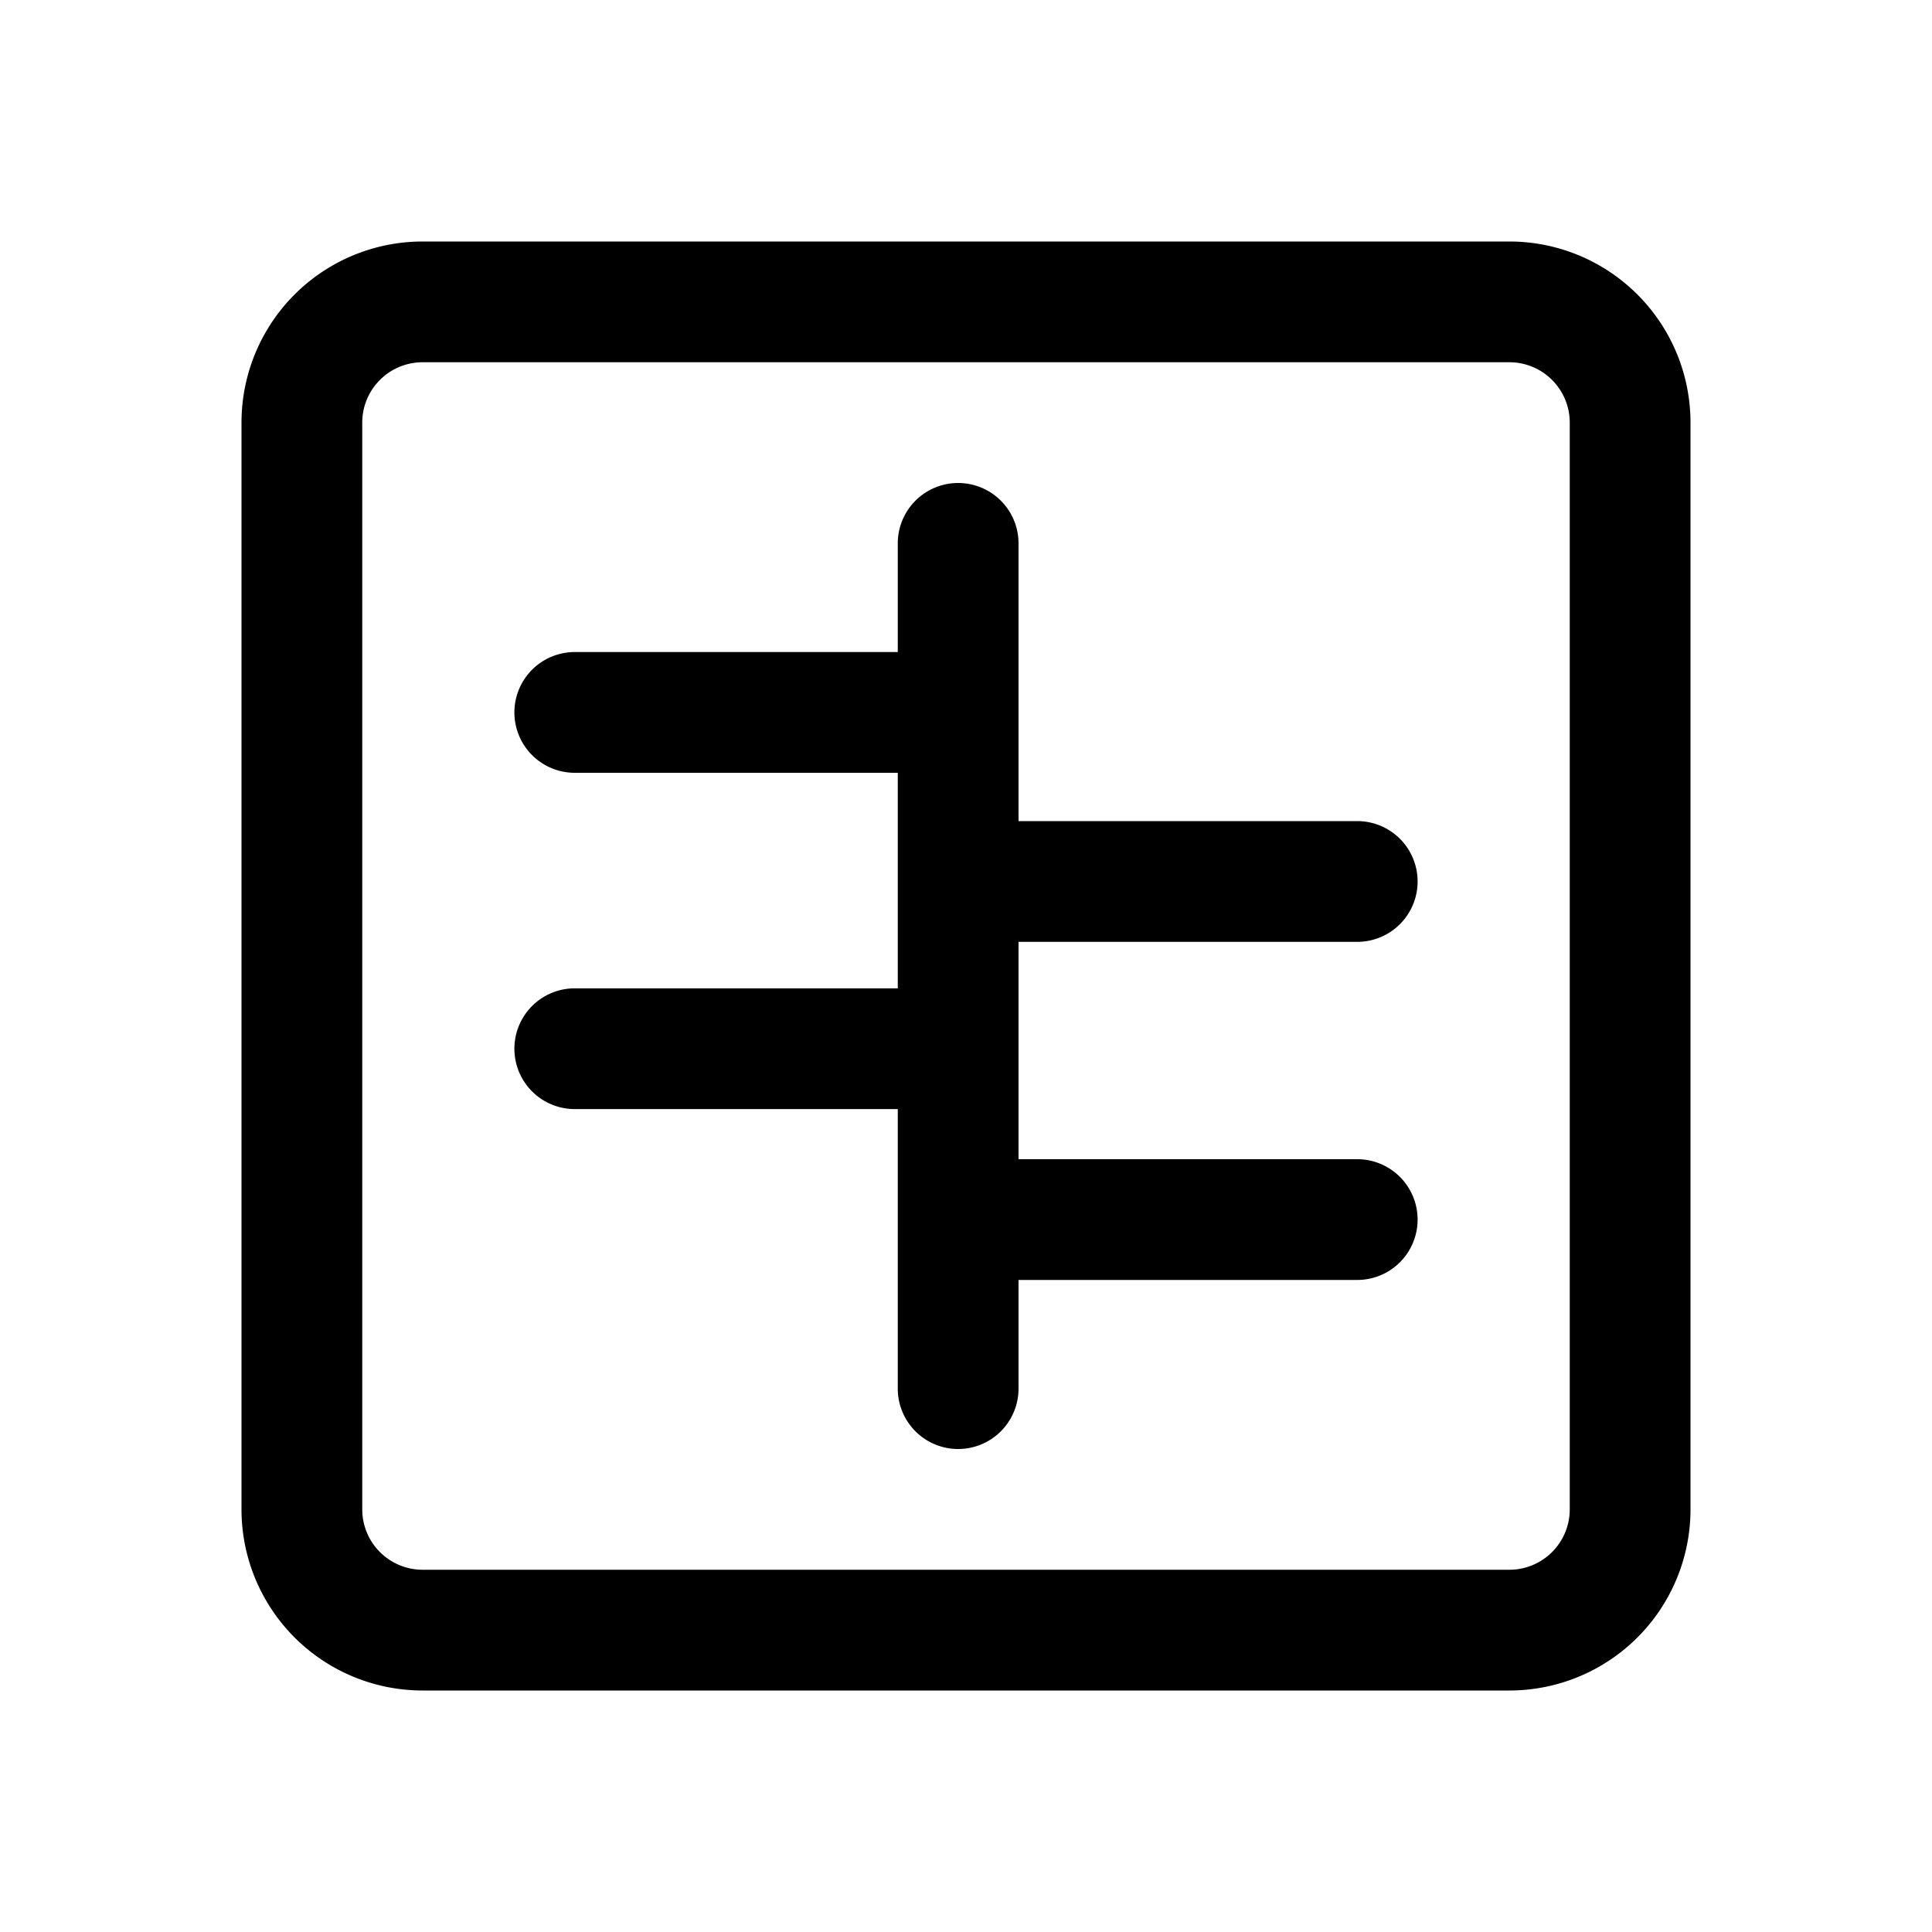 <svg xmlns="http://www.w3.org/2000/svg" viewBox="0 0 32 32"><g id="주관식_차트_swimlane_line"><path d="M25,28H7a3,3,0,0,1-3-3V7A3,3,0,0,1,7,4H25a3,3,0,0,1,3,3V25A3,3,0,0,1,25,28ZM7,6A1,1,0,0,0,6,7V25a1,1,0,0,0,1,1H25a1,1,0,0,0,1-1V7a1,1,0,0,0-1-1ZM22.48,19.2H16.87V15.6h5.61a1,1,0,0,0,0-2H16.87V9a1,1,0,0,0-2,0v1.8H9.52a1,1,0,0,0,0,2h5.35v3.57H9.52a1,1,0,0,0,0,2h5.35V23a1,1,0,0,0,2,0V21.2h5.61a1,1,0,0,0,1-1A1,1,0,0,0,22.48,19.2Z"/></g></svg>